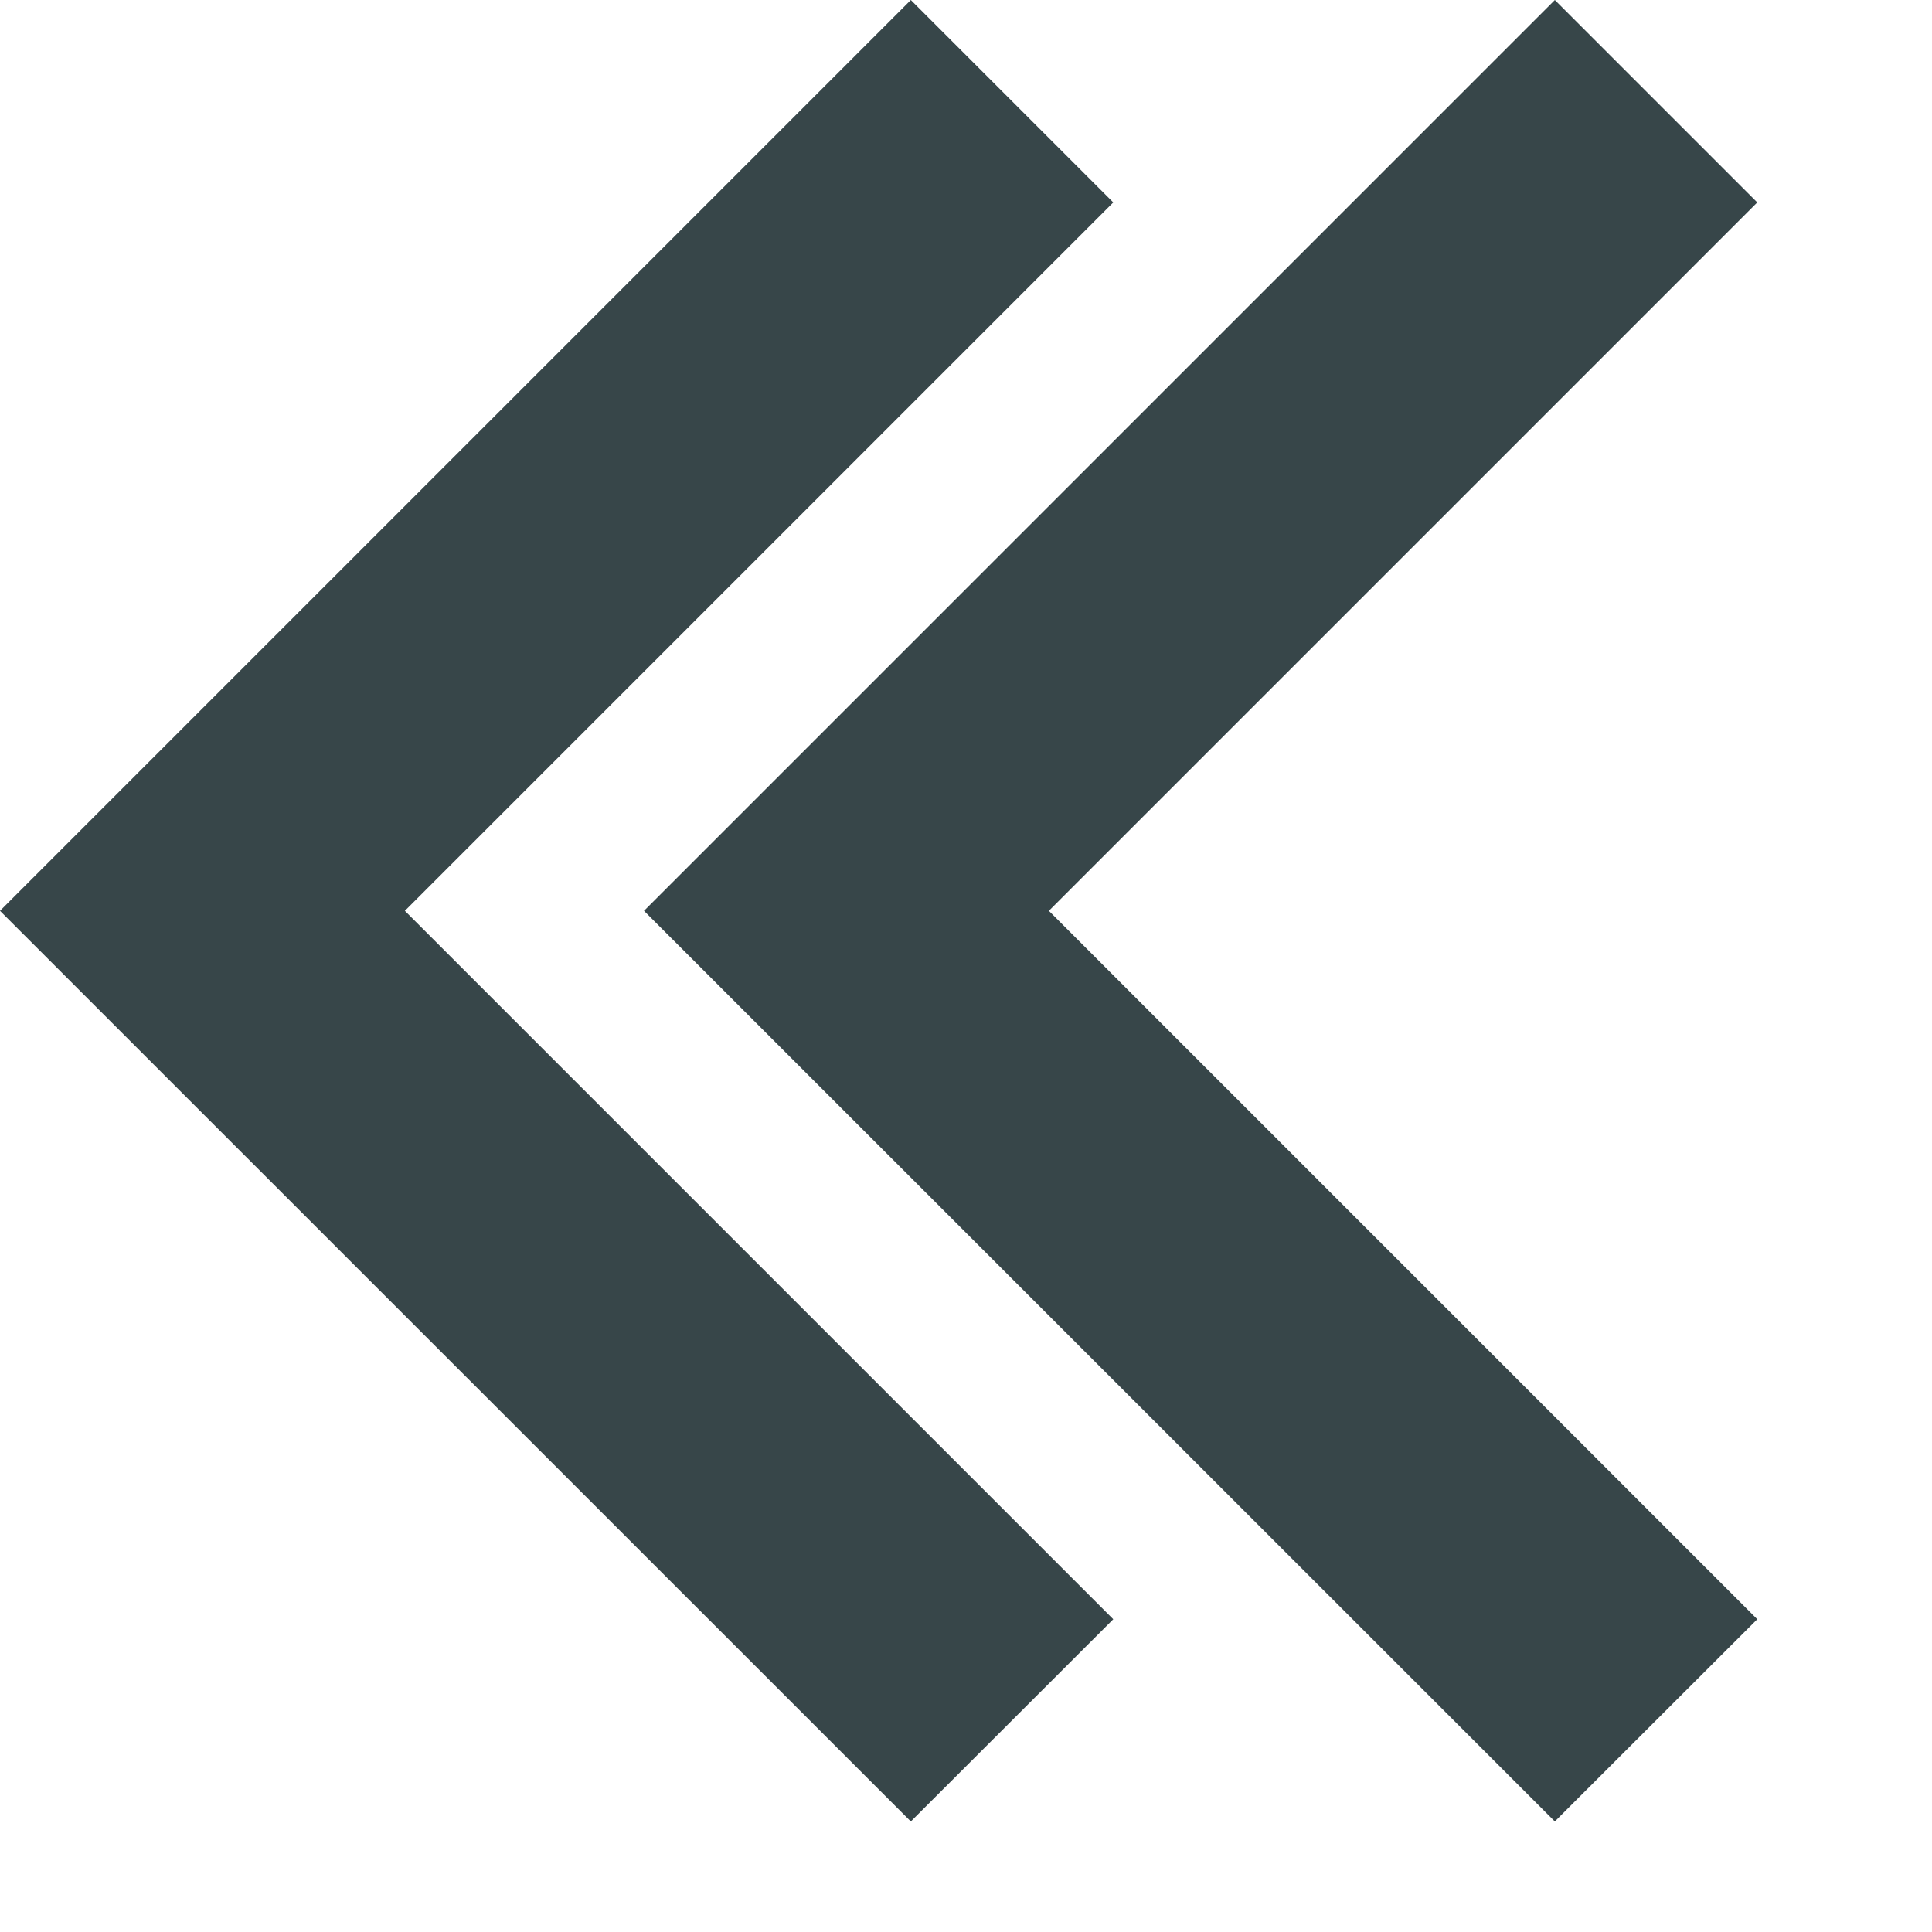 <svg width="9" height="9" viewBox="0 0 9 9" fill="none" xmlns="http://www.w3.org/2000/svg">
    <path
        d="M4.886 4.243L8.186 7.543L7.243 8.485L3 4.243L7.243 1.83077e-05L8.186 0.943L4.886 4.243Z"
        fill="#374649" />
    <path
        d="M1.886 4.243L5.186 7.543L4.243 8.485L0 4.243L4.243 1.83077e-05L5.186 0.943L1.886 4.243Z"
        fill="#374649" />
</svg>
